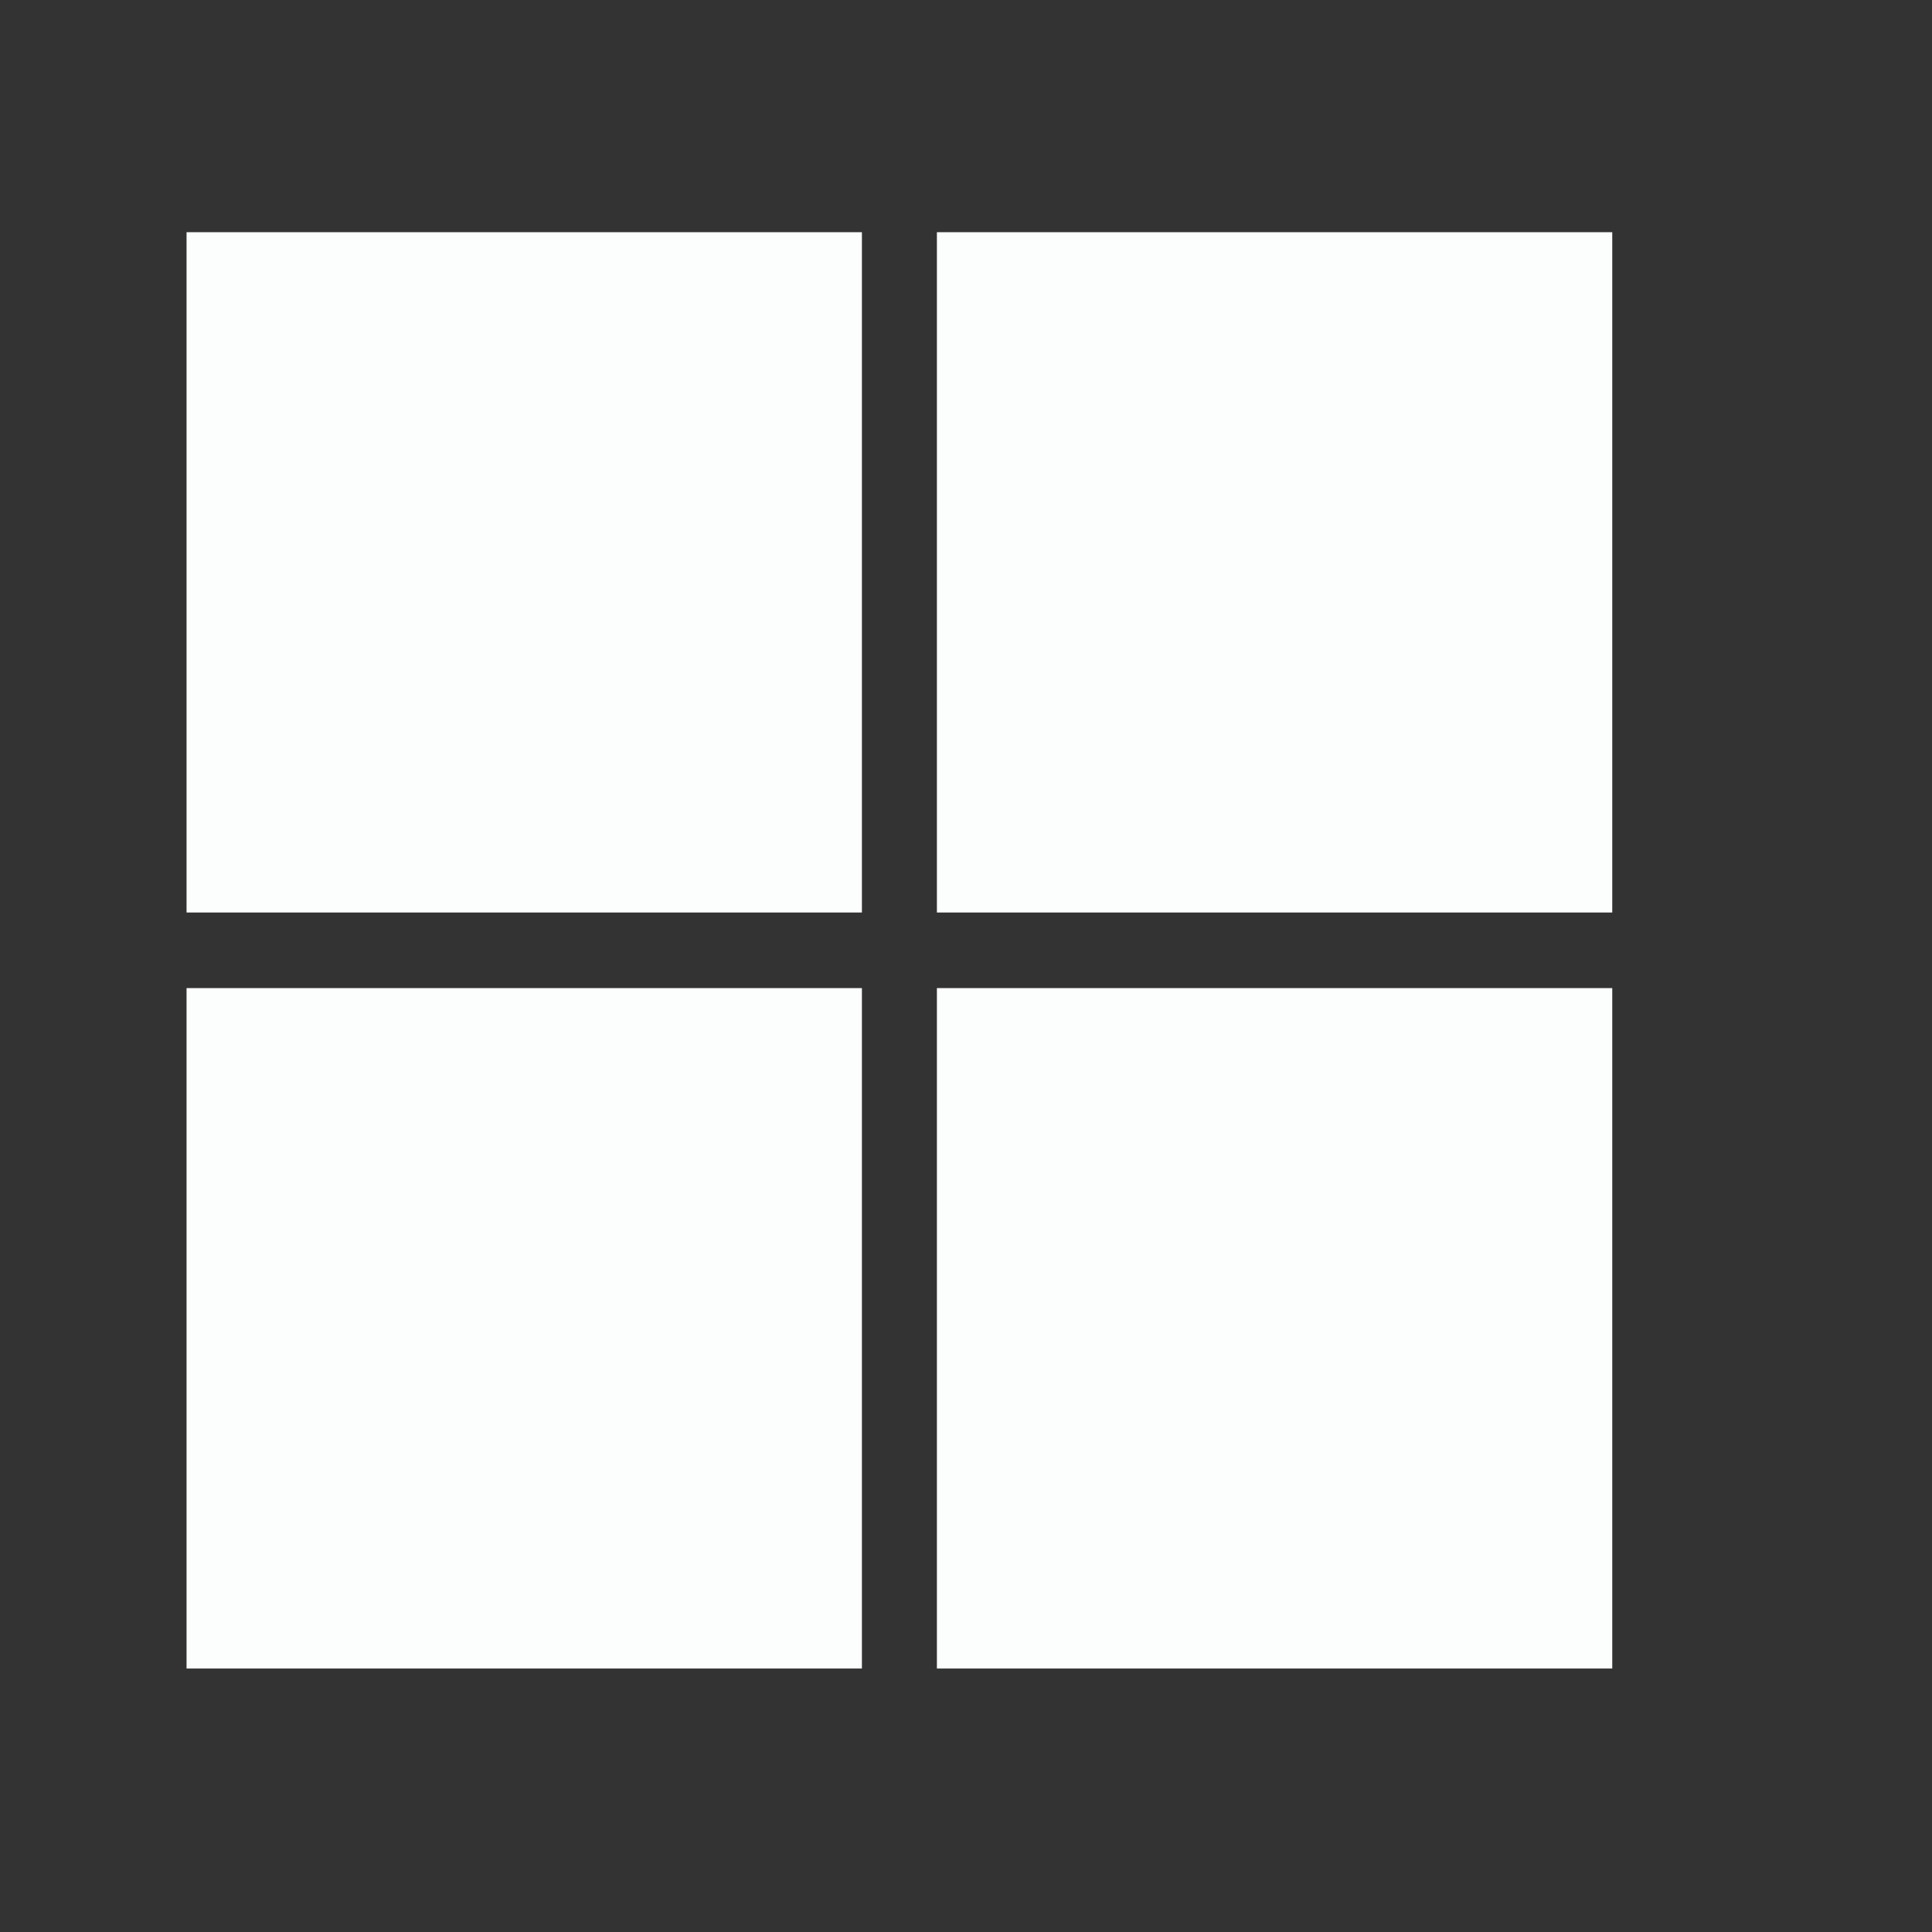 <svg width="16" height="16" viewBox="0 0 16 16" fill="none" xmlns="http://www.w3.org/2000/svg">
<rect x="0" y="0" width="16" height="16" fill="#333333" stroke="none"/>
<g id="microsoft">
<path id="Vector" d="M1.545 1.923H7.138V7.557H1.545V1.923ZM7.138 13.818H1.545V8.183H7.138V13.818ZM13.352 1.923V7.557H7.759V1.923H13.352ZM13.352 13.818H7.759V8.183H13.352V13.818Z" fill="#FCFDFD"/>
</g>
</svg>
